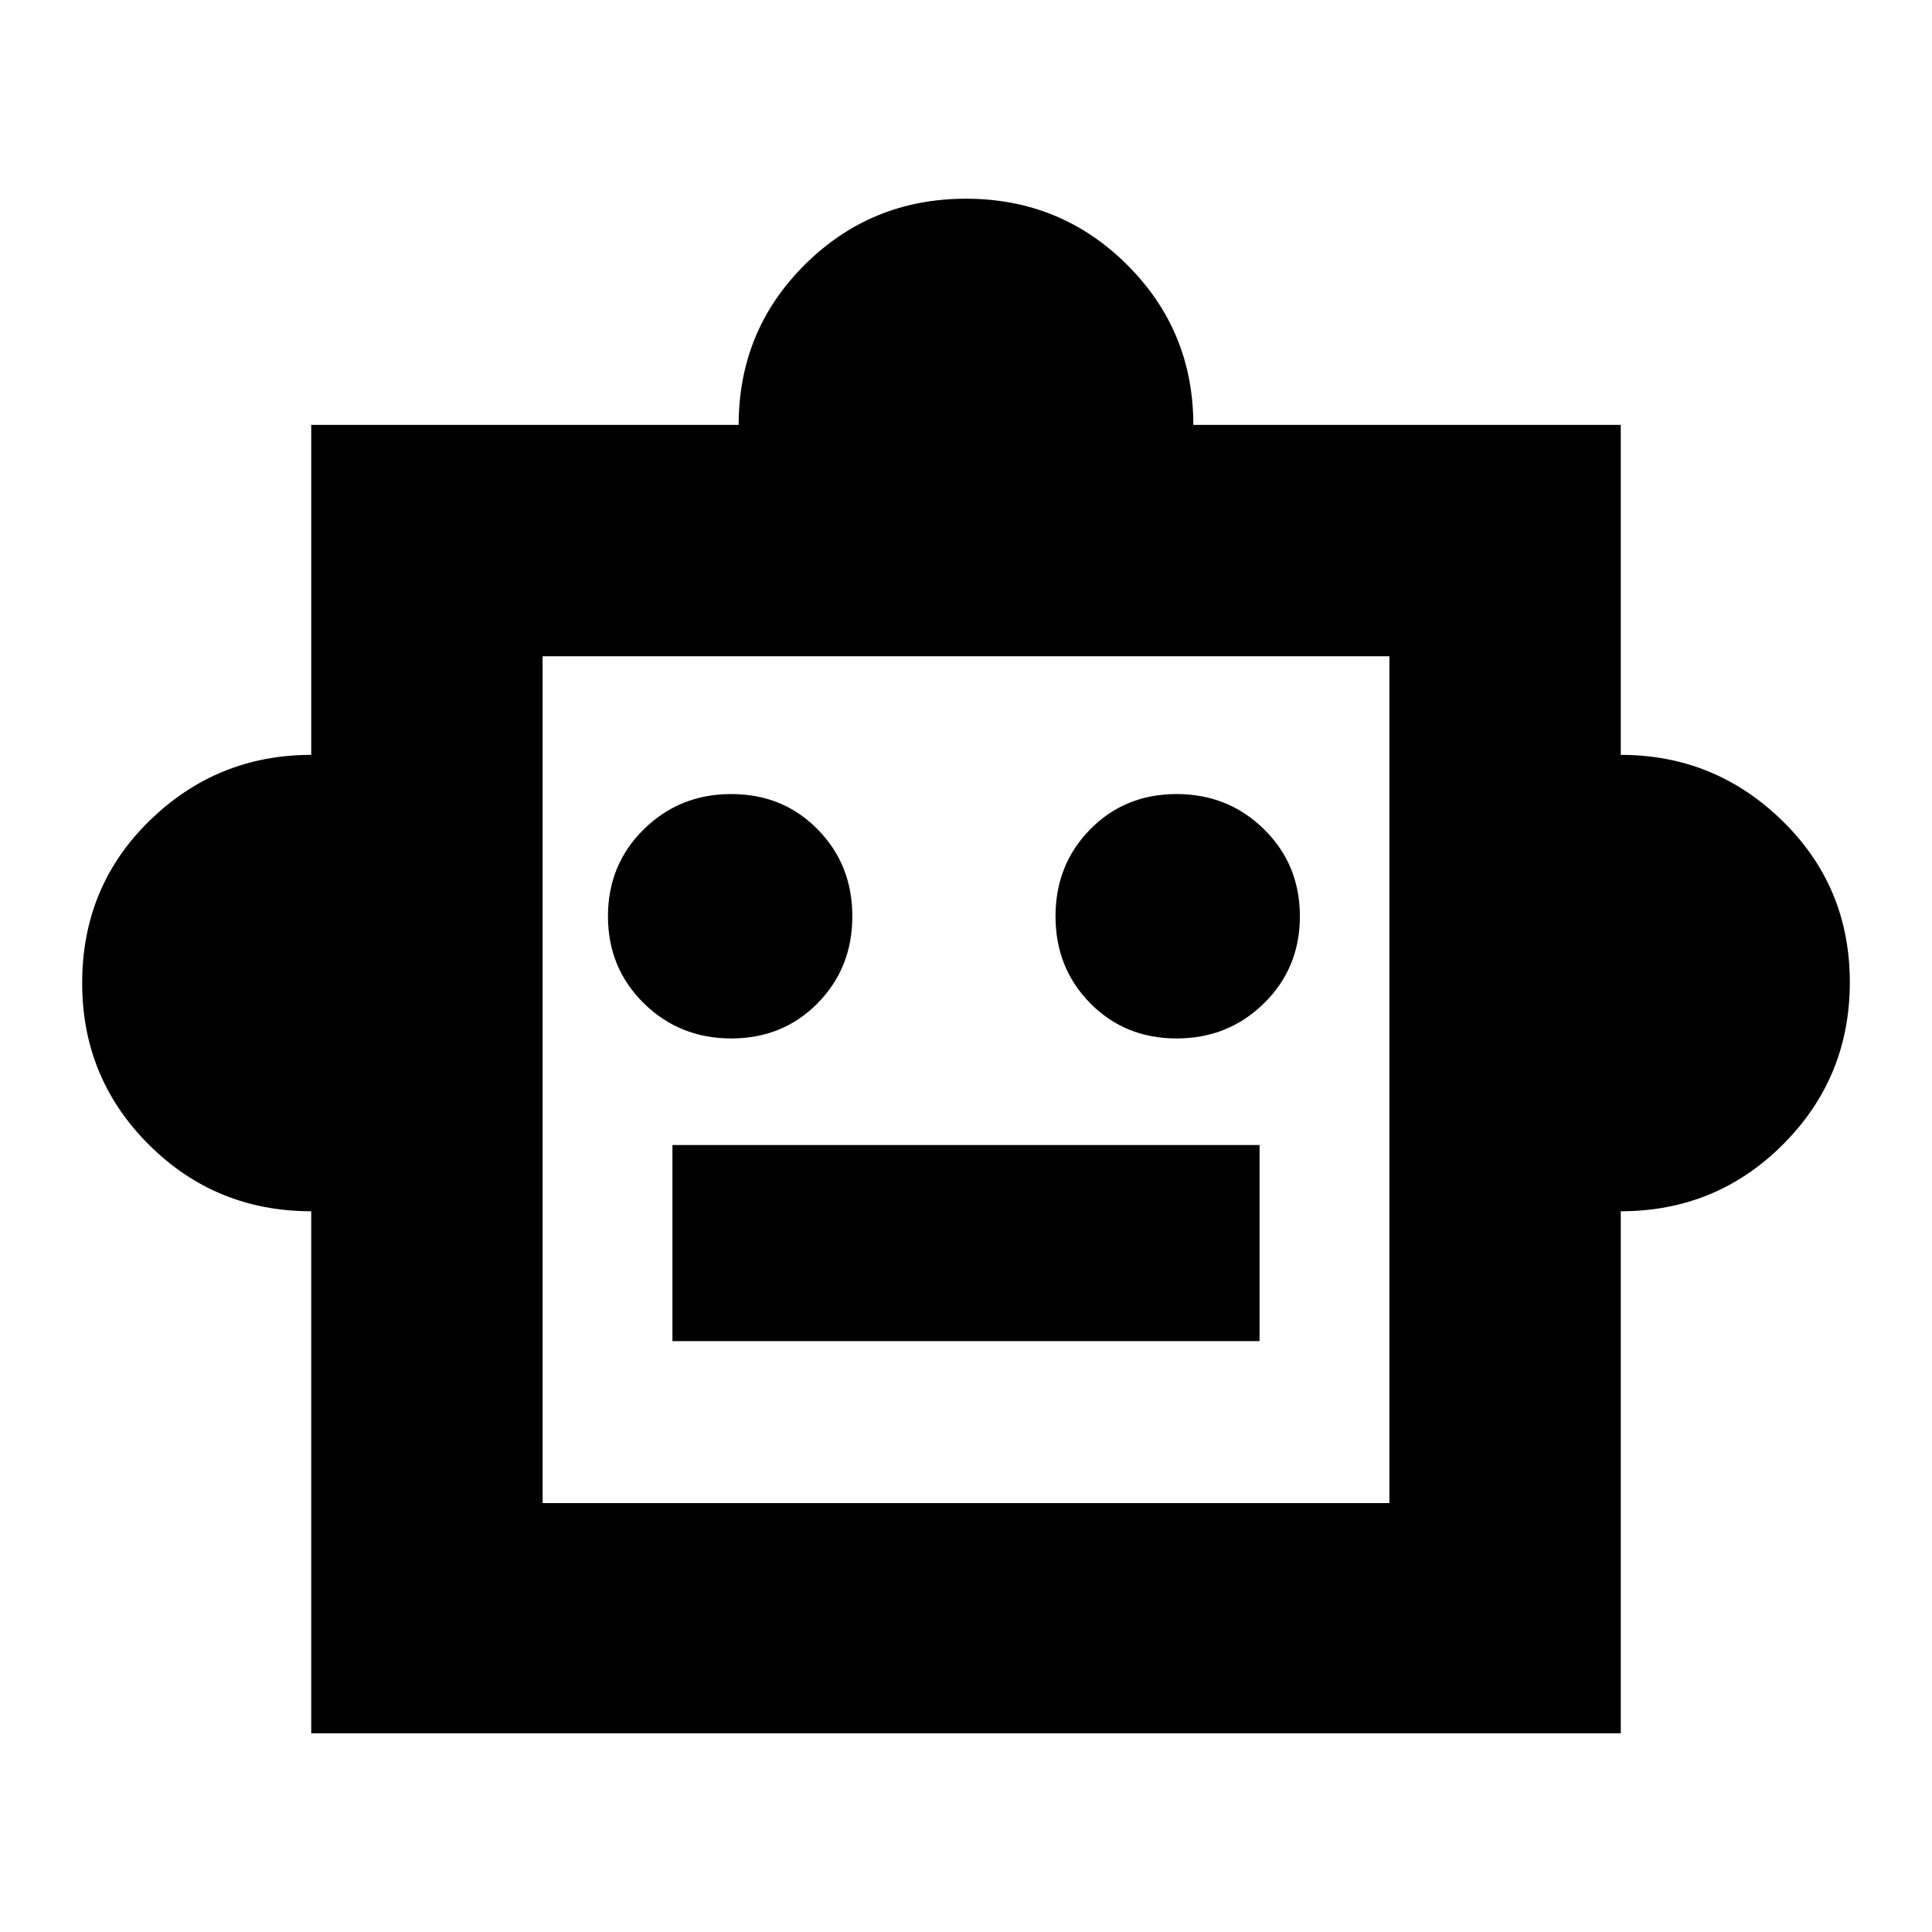 <svg xmlns="http://www.w3.org/2000/svg" height="20" viewBox="0 -960 960 960" width="20"><path d="M154.65-358.13q-47.48 0-80.65-33.06-33.17-33.06-33.17-80.3 0-48.08 33.53-80.75t80.29-32.67v-163.96h212.39q0-47 32.94-79.69 32.95-32.7 80-32.7 47.06 0 80.02 32.78 32.96 32.78 32.96 79.61h212.39v163.96q46.76 0 80.29 32.75 33.53 32.76 33.53 80.2 0 47.43-33.2 80.63-33.19 33.2-80.62 33.2v259.39h-650.7v-259.39ZM363.35-444q25.69 0 42.93-17.51t17.24-43.19q0-25.68-17.24-43.21t-42.93-17.53q-25.68 0-43.47 17.53t-17.79 43.21q0 25.68 17.79 43.19Q337.67-444 363.35-444Zm221.3 0q25.68 0 43.47-17.51t17.79-43.19q0-25.68-17.79-43.21t-43.47-17.53q-25.69 0-42.93 17.53t-17.24 43.21q0 25.68 17.24 43.19Q558.96-444 584.65-444ZM334.13-293.61h291.74v-97.43H334.13v97.43Zm-64.52 80.48h420.78v-420.78H269.61v420.78ZM480-423.52Z"/></svg>